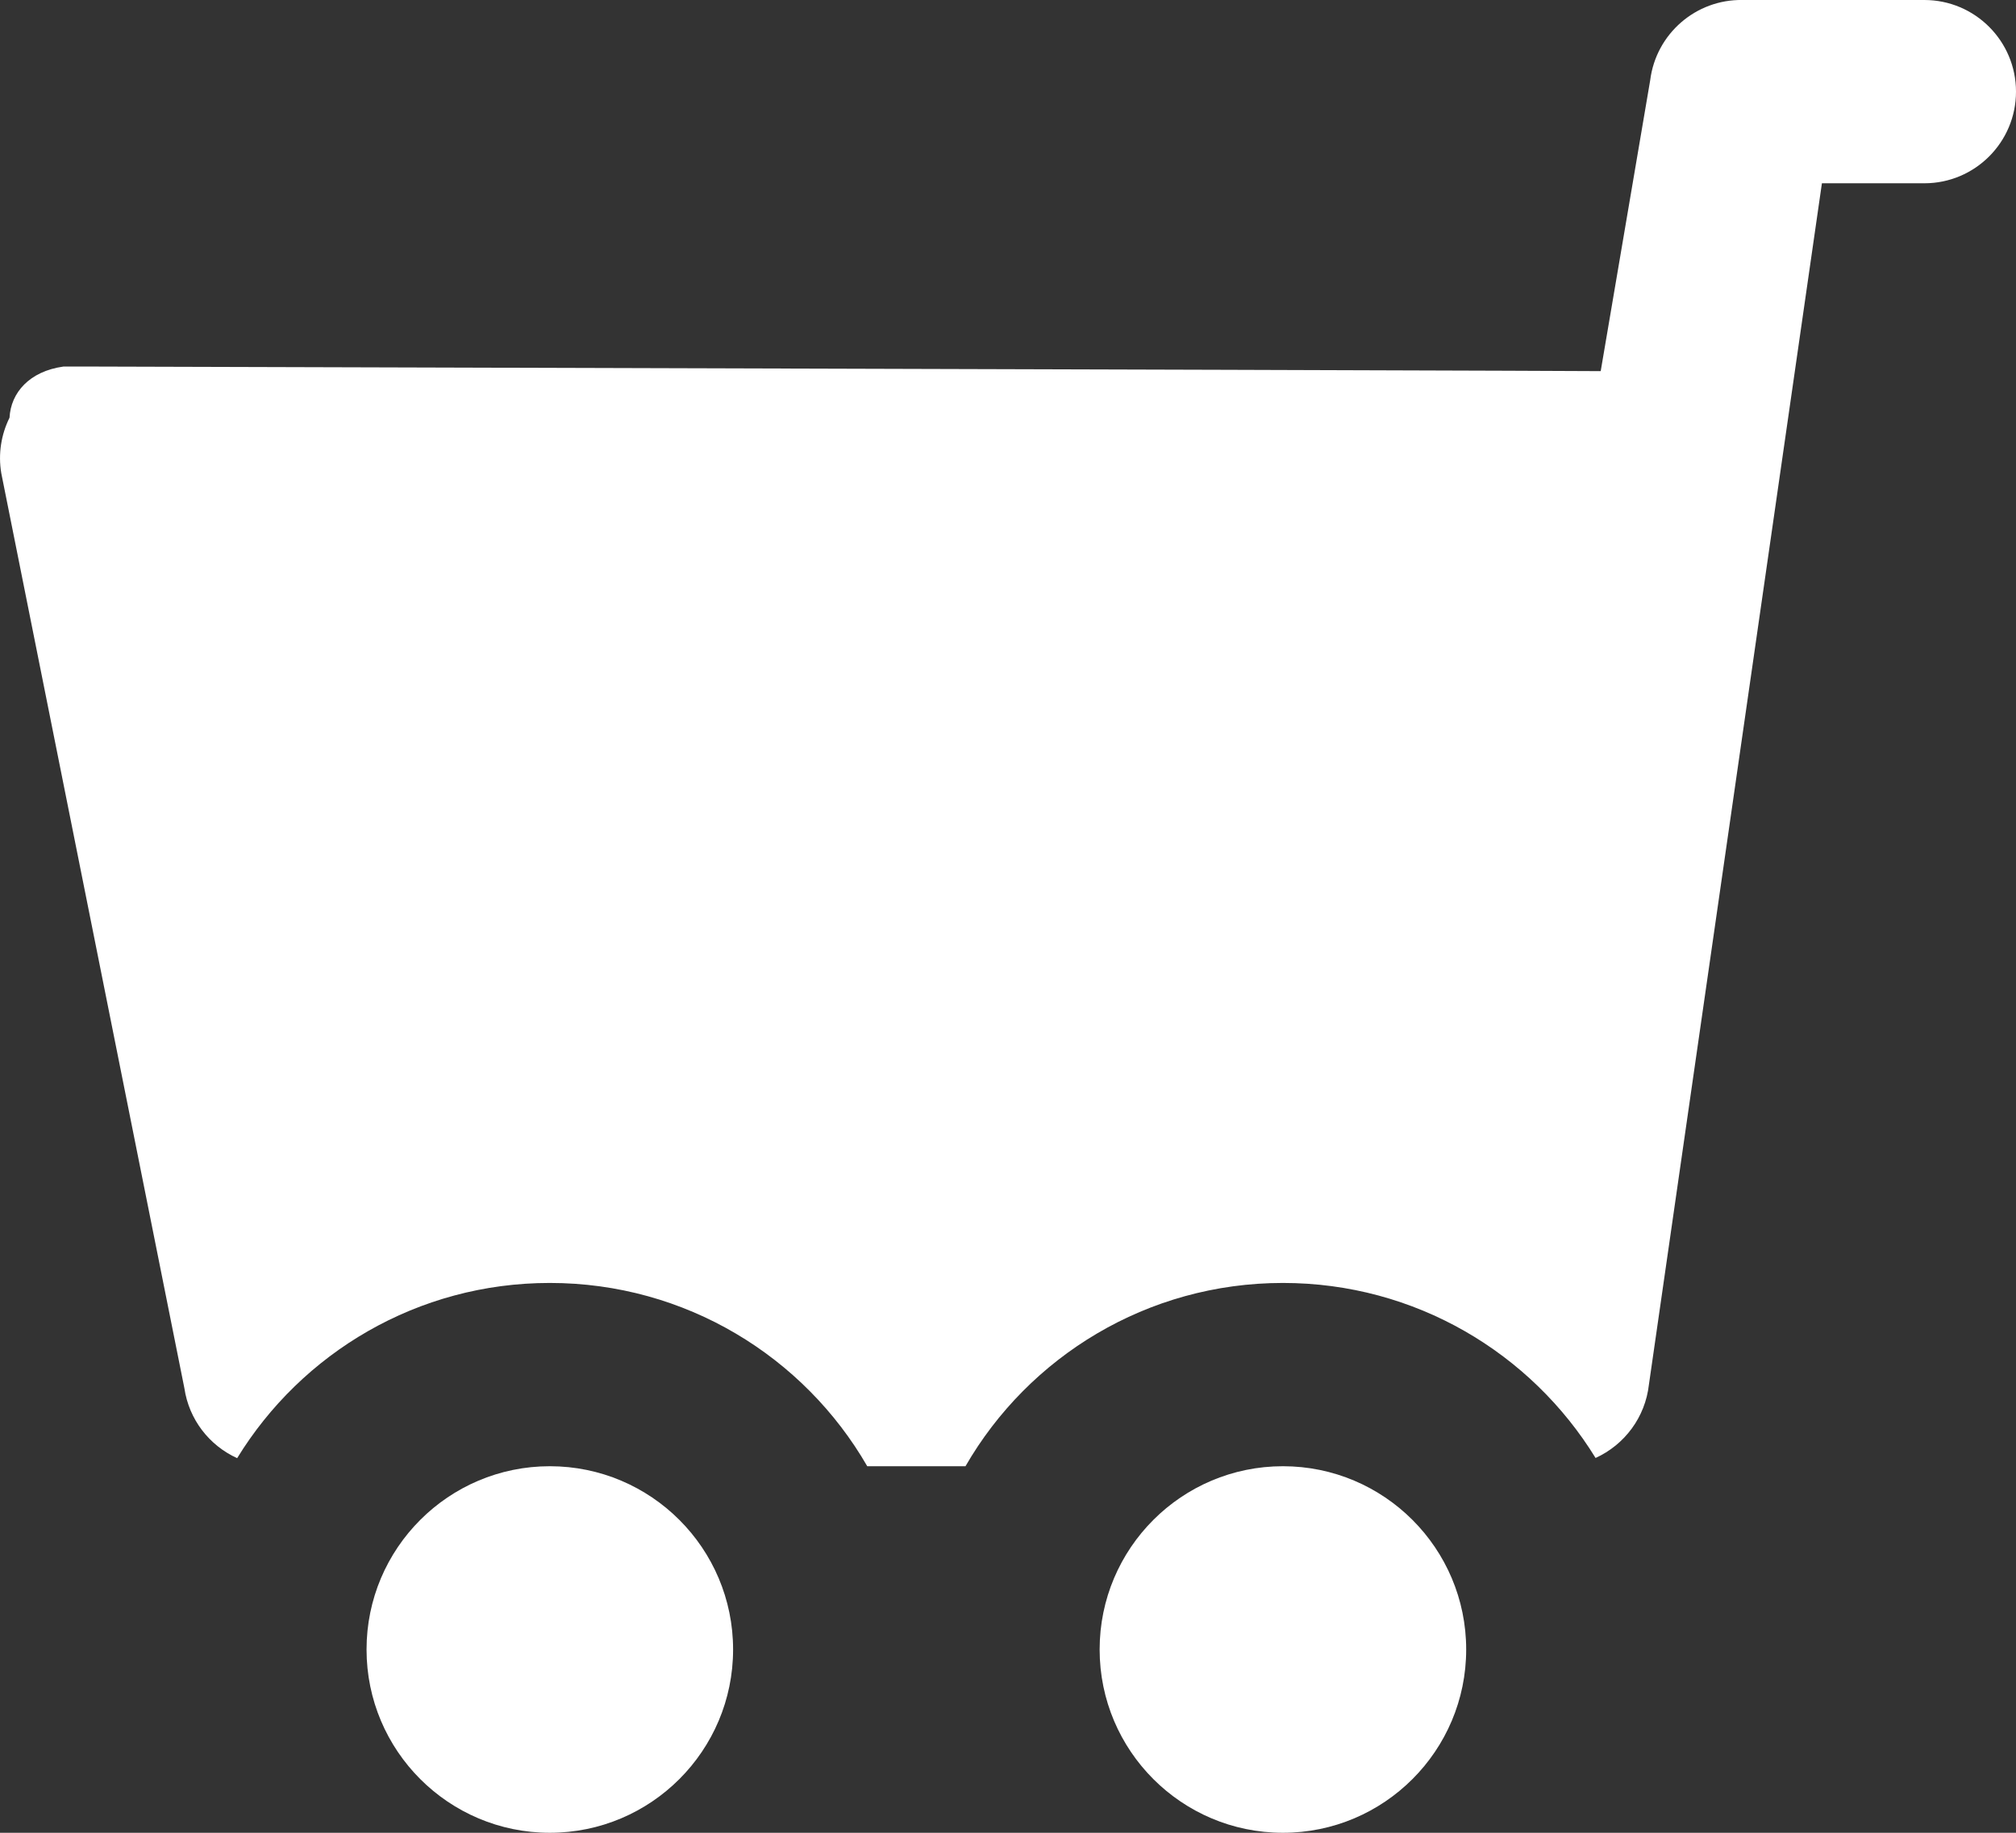 <svg xmlns:xlink="http://www.w3.org/1999/xlink" xmlns="http://www.w3.org/2000/svg" role="img" class="product-tile__label-icon" width="11"  height="10" ><rect width="100%" height="100%" fill="#333333" stroke="none"/><defs><symbol viewBox="0 0 11 10" id="in-cart">
    <g id="in-cart_Symbols" stroke="none" stroke-width="1">
        <g id="in-cart_ribbon-/-5.-in-cart" transform="translate(-16, -6)">
            <path d="M21.268,14 C21.082,14 20.904,14 20.732,14 C20.387,13.402 19.74,13 19,13 C18.278,13 17.646,13.382 17.294,13.956 C17.142,13.887 17.031,13.745 17.006,13.574 C16.34,10.246 16.007,8.582 16.007,8.582 C15.989,8.475 16.007,8.37 16.052,8.279 C16.059,8.143 16.16,8.026 16.346,8 C16.451,8 16.506,8 16.509,8 C21.993,8.015 24.734,8.024 24.734,8.025 C24.914,6.968 25.004,6.439 25.004,6.438 C25.036,6.183 25.255,5.996 25.507,6 L26.5,6 C26.776,6 27,6.224 27,6.5 C27,6.776 26.776,7 26.5,7 L25.941,7 L24.997,13.555 C24.977,13.733 24.864,13.883 24.706,13.955 C24.354,13.382 23.722,13 23,13 C22.26,13 21.613,13.402 21.268,14 Z M23,14 C23.552,14 24,14.448 24,15 C24,15.552 23.552,16 23,16 C22.448,16 22,15.552 22,15 C22,14.448 22.448,14 23,14 Z M19,14 C19.552,14 20,14.448 20,15 C20,15.552 19.552,16 19,16 C18.448,16 18,15.552 18,15 C18,14.448 18.448,14 19,14 Z" id="in-cart_icon_in-cart"></path>
        </g>
    </g>
</symbol></defs><use xlink:href="#in-cart" fill="#FFFFFF"></use></svg>